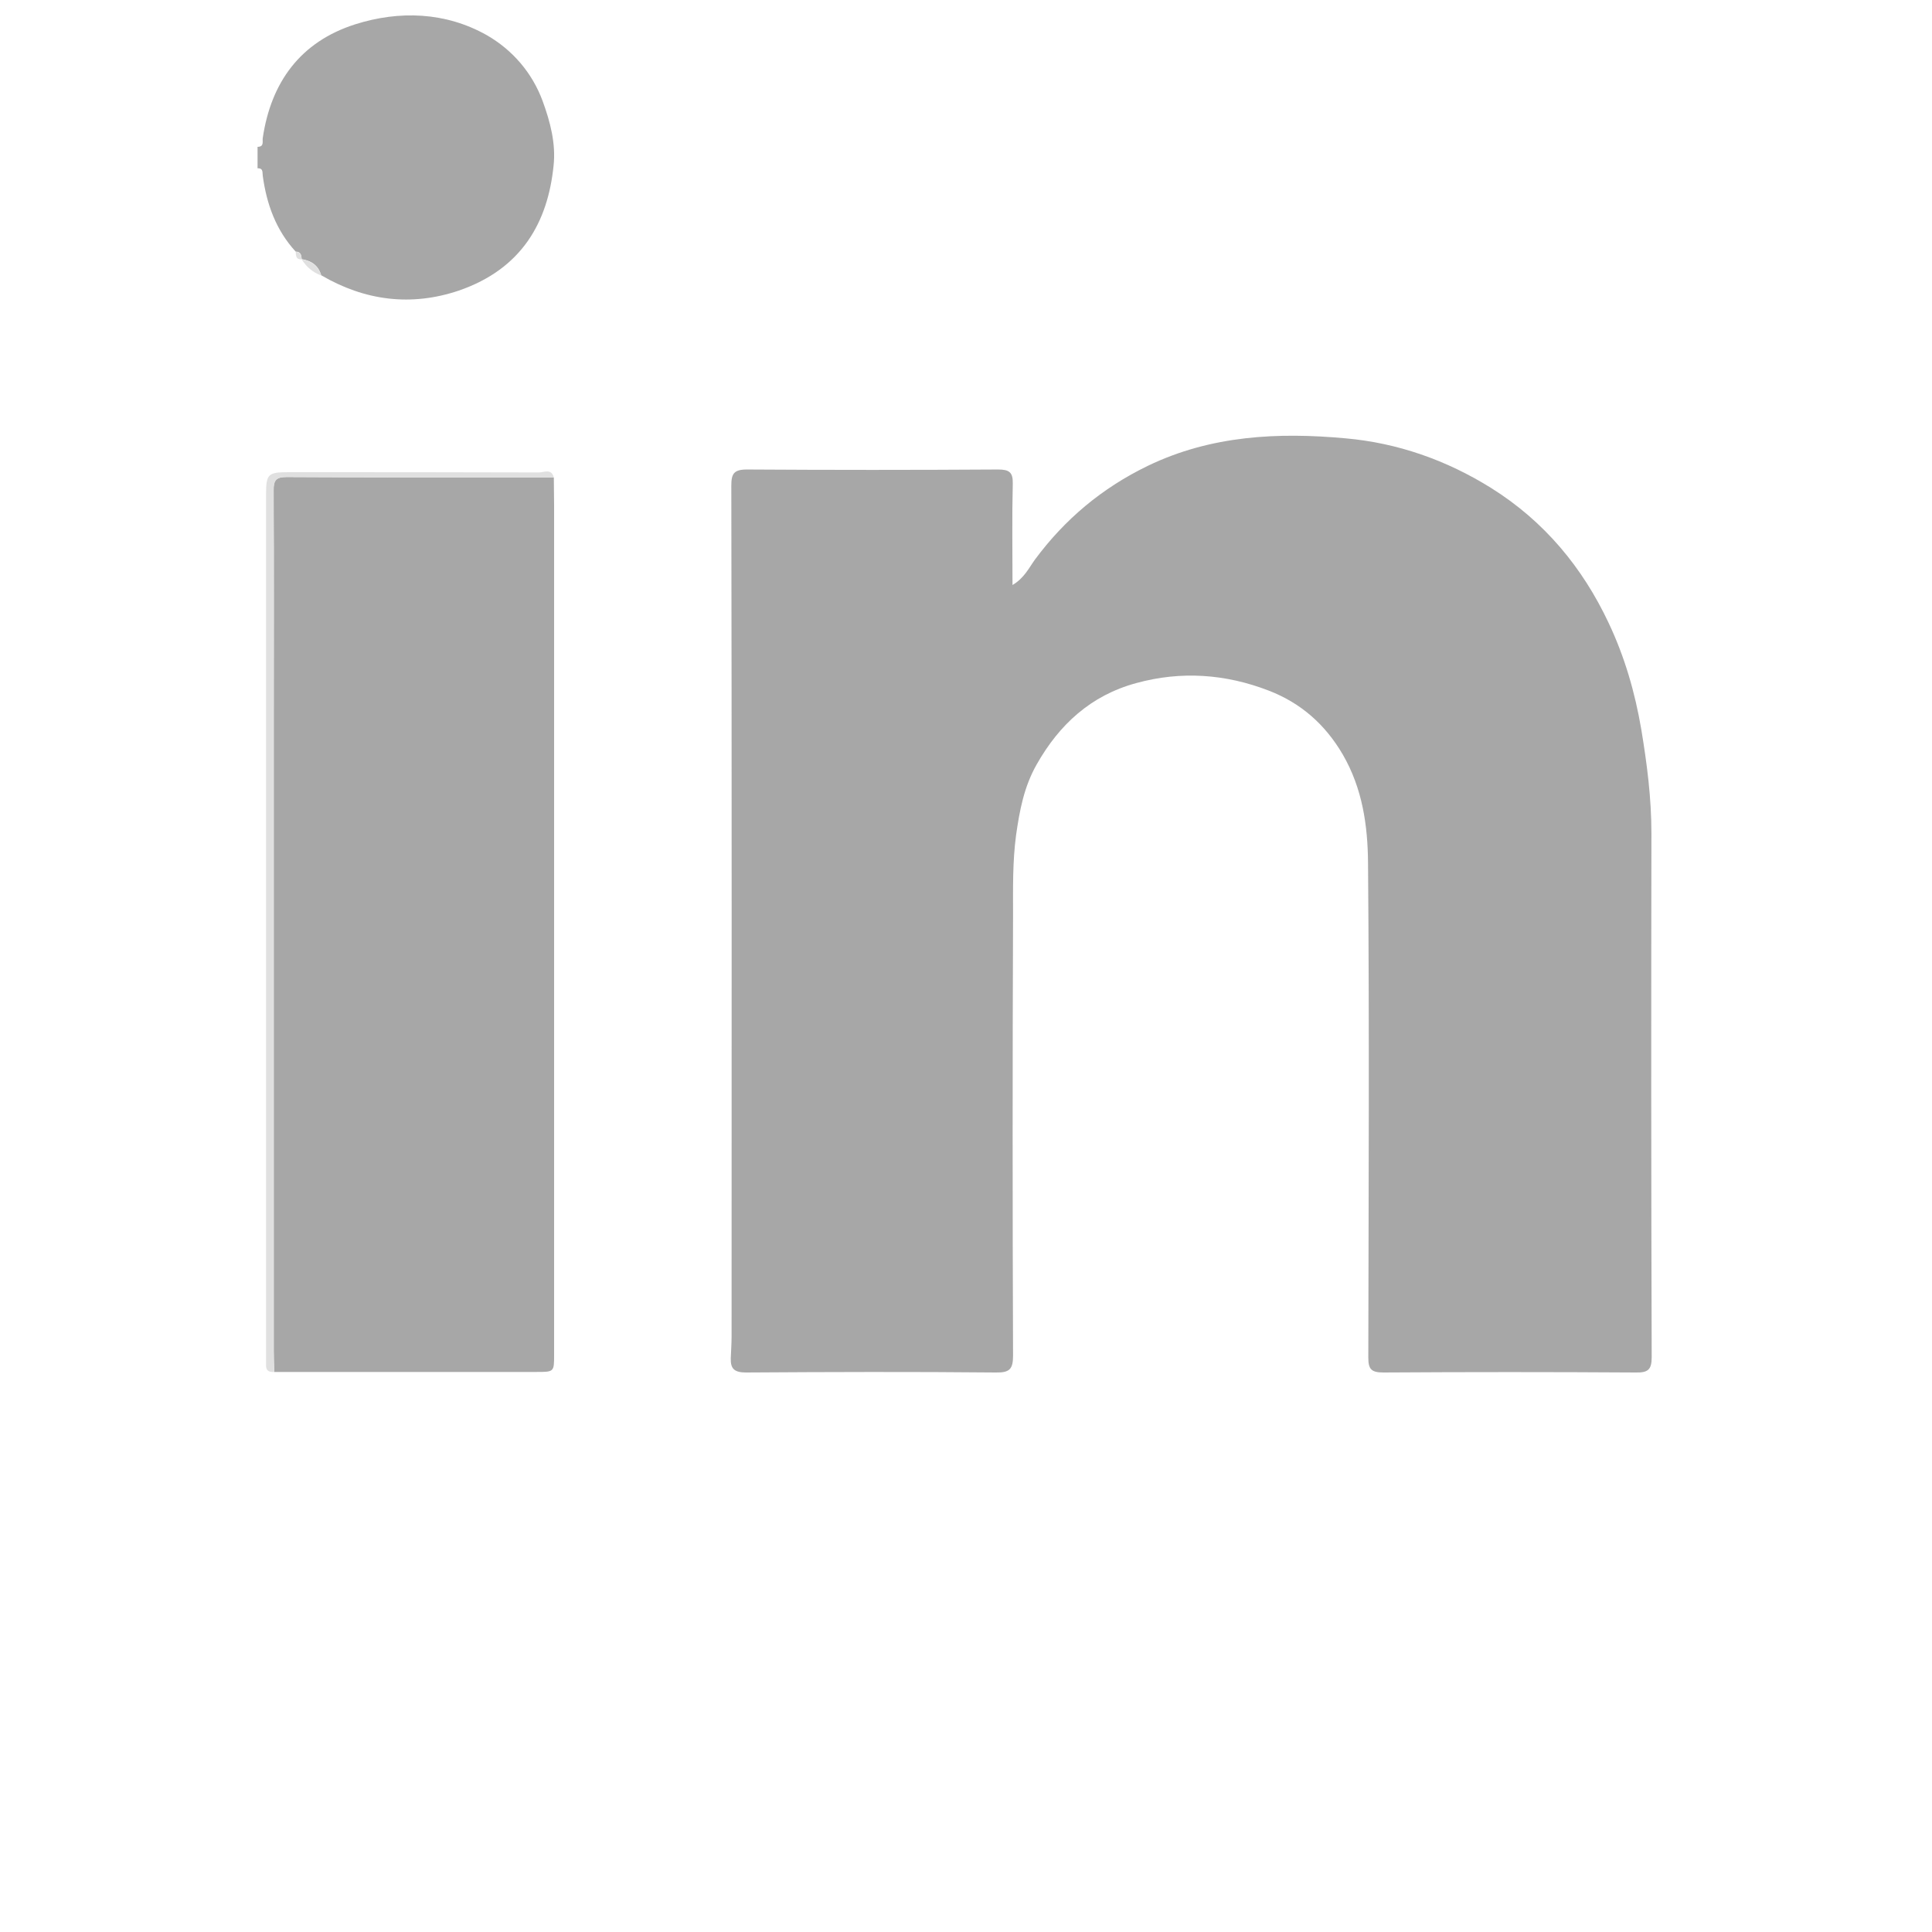 <?xml version="1.0" encoding="UTF-8" standalone="no"?>
<svg
   xmlns:dc="http://purl.org/dc/elements/1.1/"
   xmlns:cc="http://creativecommons.org/ns#"
   xmlns:rdf="http://www.w3.org/1999/02/22-rdf-syntax-ns#"
   xmlns:svg="http://www.w3.org/2000/svg"
   xmlns="http://www.w3.org/2000/svg"
   xmlns:sodipodi="http://sodipodi.sourceforge.net/DTD/sodipodi-0.dtd"
   xmlns:inkscape="http://www.inkscape.org/namespaces/inkscape"
   enable-background="new 0 0 512 512"
   id="Layer_1"
   version="1.1"
   viewBox="0 0 512 512"
   xml:space="preserve"
   inkscape:version="0.91 r13725"
   sodipodi:docname="icon-linkedin.svg"
   width="512"
   height="512"><defs
     id="defs19" /><sodipodi:namedview
     pagecolor="#ffffff"
     bordercolor="#666666"
     borderopacity="1"
     objecttolerance="10"
     gridtolerance="10"
     guidetolerance="10"
     inkscape:pageopacity="0"
     inkscape:pageshadow="2"
     inkscape:window-width="1074"
     inkscape:window-height="746"
     id="namedview17"
     showgrid="false"
     inkscape:zoom="0.4609375"
     inkscape:cx="256"
     inkscape:cy="256"
     inkscape:window-x="65"
     inkscape:window-y="46"
     inkscape:window-maximized="0"
     inkscape:current-layer="Layer_1"
     inkscape:snap-page="true" /><g
     id="g3"
     transform="matrix(0.727,0,0,0.712,67.527,1.174)"><path
       d="M 1,53 C 3.5,53 2.7,51 2.9,49.7 5.9,29 16.6,13.9 36.6,7.4 c 16.1,-5.2 32.9,-4.6 47.9,4 9.4,5.5 16.6,14 20.4,24.5 2.8,7.8 4.9,15.9 4,24.2 -2.1,20.9 -11.5,38.3 -34.5,46.4 -17.4,6 -34.3,3.8 -50.2,-5.7 -1,-3.6 -3.5,-5.4 -7.1,-6 0,0 0,0 0,0 C 17,93.4 16.8,92 14.9,92 7.7,84 4.3,74.3 2.9,63.8 2.7,62.6 3.2,60.9 1,61 1,58.3 1,55.7 1,53 Z"
       id="path5"
       inkscape:connector-curvature="0"
       style="fill:#a7a7a7" /><path
       d="m 276.2,216.1 c 4.3,-2.6 6,-6.4 8.2,-9.5 10.9,-15 24.4,-26.6 41.2,-34.9 23,-11.3 47.4,-12.5 72,-10.2 18.9,1.7 36.8,8.1 53.1,18.5 19.4,12.4 33.3,29.6 42.8,50.2 5.8,12.5 9.6,25.8 11.9,39.6 2.1,12.9 3.7,25.6 3.7,38.7 -0.1,65 -0.1,130 0.1,195 0,4.6 -1.3,5.8 -5.8,5.7 -30.7,-0.2 -61.3,-0.2 -92,0 -4.5,0 -5.5,-1.3 -5.5,-5.6 0.1,-61.3 0.4,-122.7 -0.1,-184 -0.1,-13.9 -2,-27.7 -9.2,-40.4 -6.4,-11.2 -15.3,-19.2 -27,-23.8 -15.7,-6.2 -31.9,-7.4 -48.3,-2.8 -16.6,4.6 -28.1,15.5 -36.3,30.3 -4.6,8.3 -6.2,17 -7.5,26.3 -1.3,10 -1.1,19.8 -1.1,29.7 -0.2,54.7 -0.2,109.3 0,164 0,5 -1.2,6.4 -6.3,6.3 -30.3,-0.3 -60.7,-0.2 -91,0 -4.2,0 -5.7,-1.3 -5.6,-5.2 0.1,-2.8 0.3,-5.6 0.3,-8.4 0,-105.5 0.1,-211 -0.1,-316.5 0,-4.4 0.9,-6 5.7,-6 30.5,0.2 61,0.2 91.5,0 4.1,0 5.5,1 5.4,5.3 -0.3,12.2 -0.1,24.5 -0.1,37.7 z"
       id="path7"
       inkscape:connector-curvature="0"
       style="fill:#a7a7a7" /><path
       d="m 109,176.1 c 0,3.5 0.1,7 0.1,10.5 0,105.3 0,210.6 0,316 0,6.4 0,6.4 -6.5,6.4 -31.8,0 -63.7,0 -95.5,0 -0.1,-2.5 -0.2,-5 -0.2,-7.5 0,-78.8 0,-157.5 0,-236.3 0,-28.1 0.1,-56.3 -0.1,-84.4 0,-3.6 0.9,-4.9 4.7,-4.9 32.5,0.2 65,0.1 97.5,0.2 z"
       id="path9"
       inkscape:connector-curvature="0"
       style="fill:#a7a7a7" /><path
       d="m 109,176.1 c -32.5,0 -64.9,0 -97.4,-0.2 -3.8,0 -4.7,1.2 -4.7,4.9 0.1,28.1 0,56.2 0,84.4 0,78.8 0,157.5 0,236.3 0,2.5 0.1,5 0.2,7.5 -1.7,0.1 -3,-0.3 -3,-2.3 0,-1.3 0,-2.7 0,-4 0,-106.8 0,-213.5 0,-320.3 0,-7.6 0.7,-8.3 8.2,-8.3 30.5,0 61,0 91.4,0.1 1.8,-0.1 4.5,-1.5 5.3,1.9 z"
       id="path11"
       inkscape:connector-curvature="0"
       style="fill:#e0e0e0" /><path
       d="m 17.1,94.9 c 3.6,0.6 6.1,2.4 7.1,6 -3.1,-1.2 -5.4,-3.2 -7.1,-6 z"
       id="path13"
       inkscape:connector-curvature="0"
       style="fill:#e0e0e0" /><path
       d="m 14.9,92.1 c 1.9,0 2,1.4 2.2,2.8 C 15,95 15,93.6 14.9,92.1 Z"
       id="path15"
       inkscape:connector-curvature="0"
       style="fill:#e0e0e0" /></g></svg>
